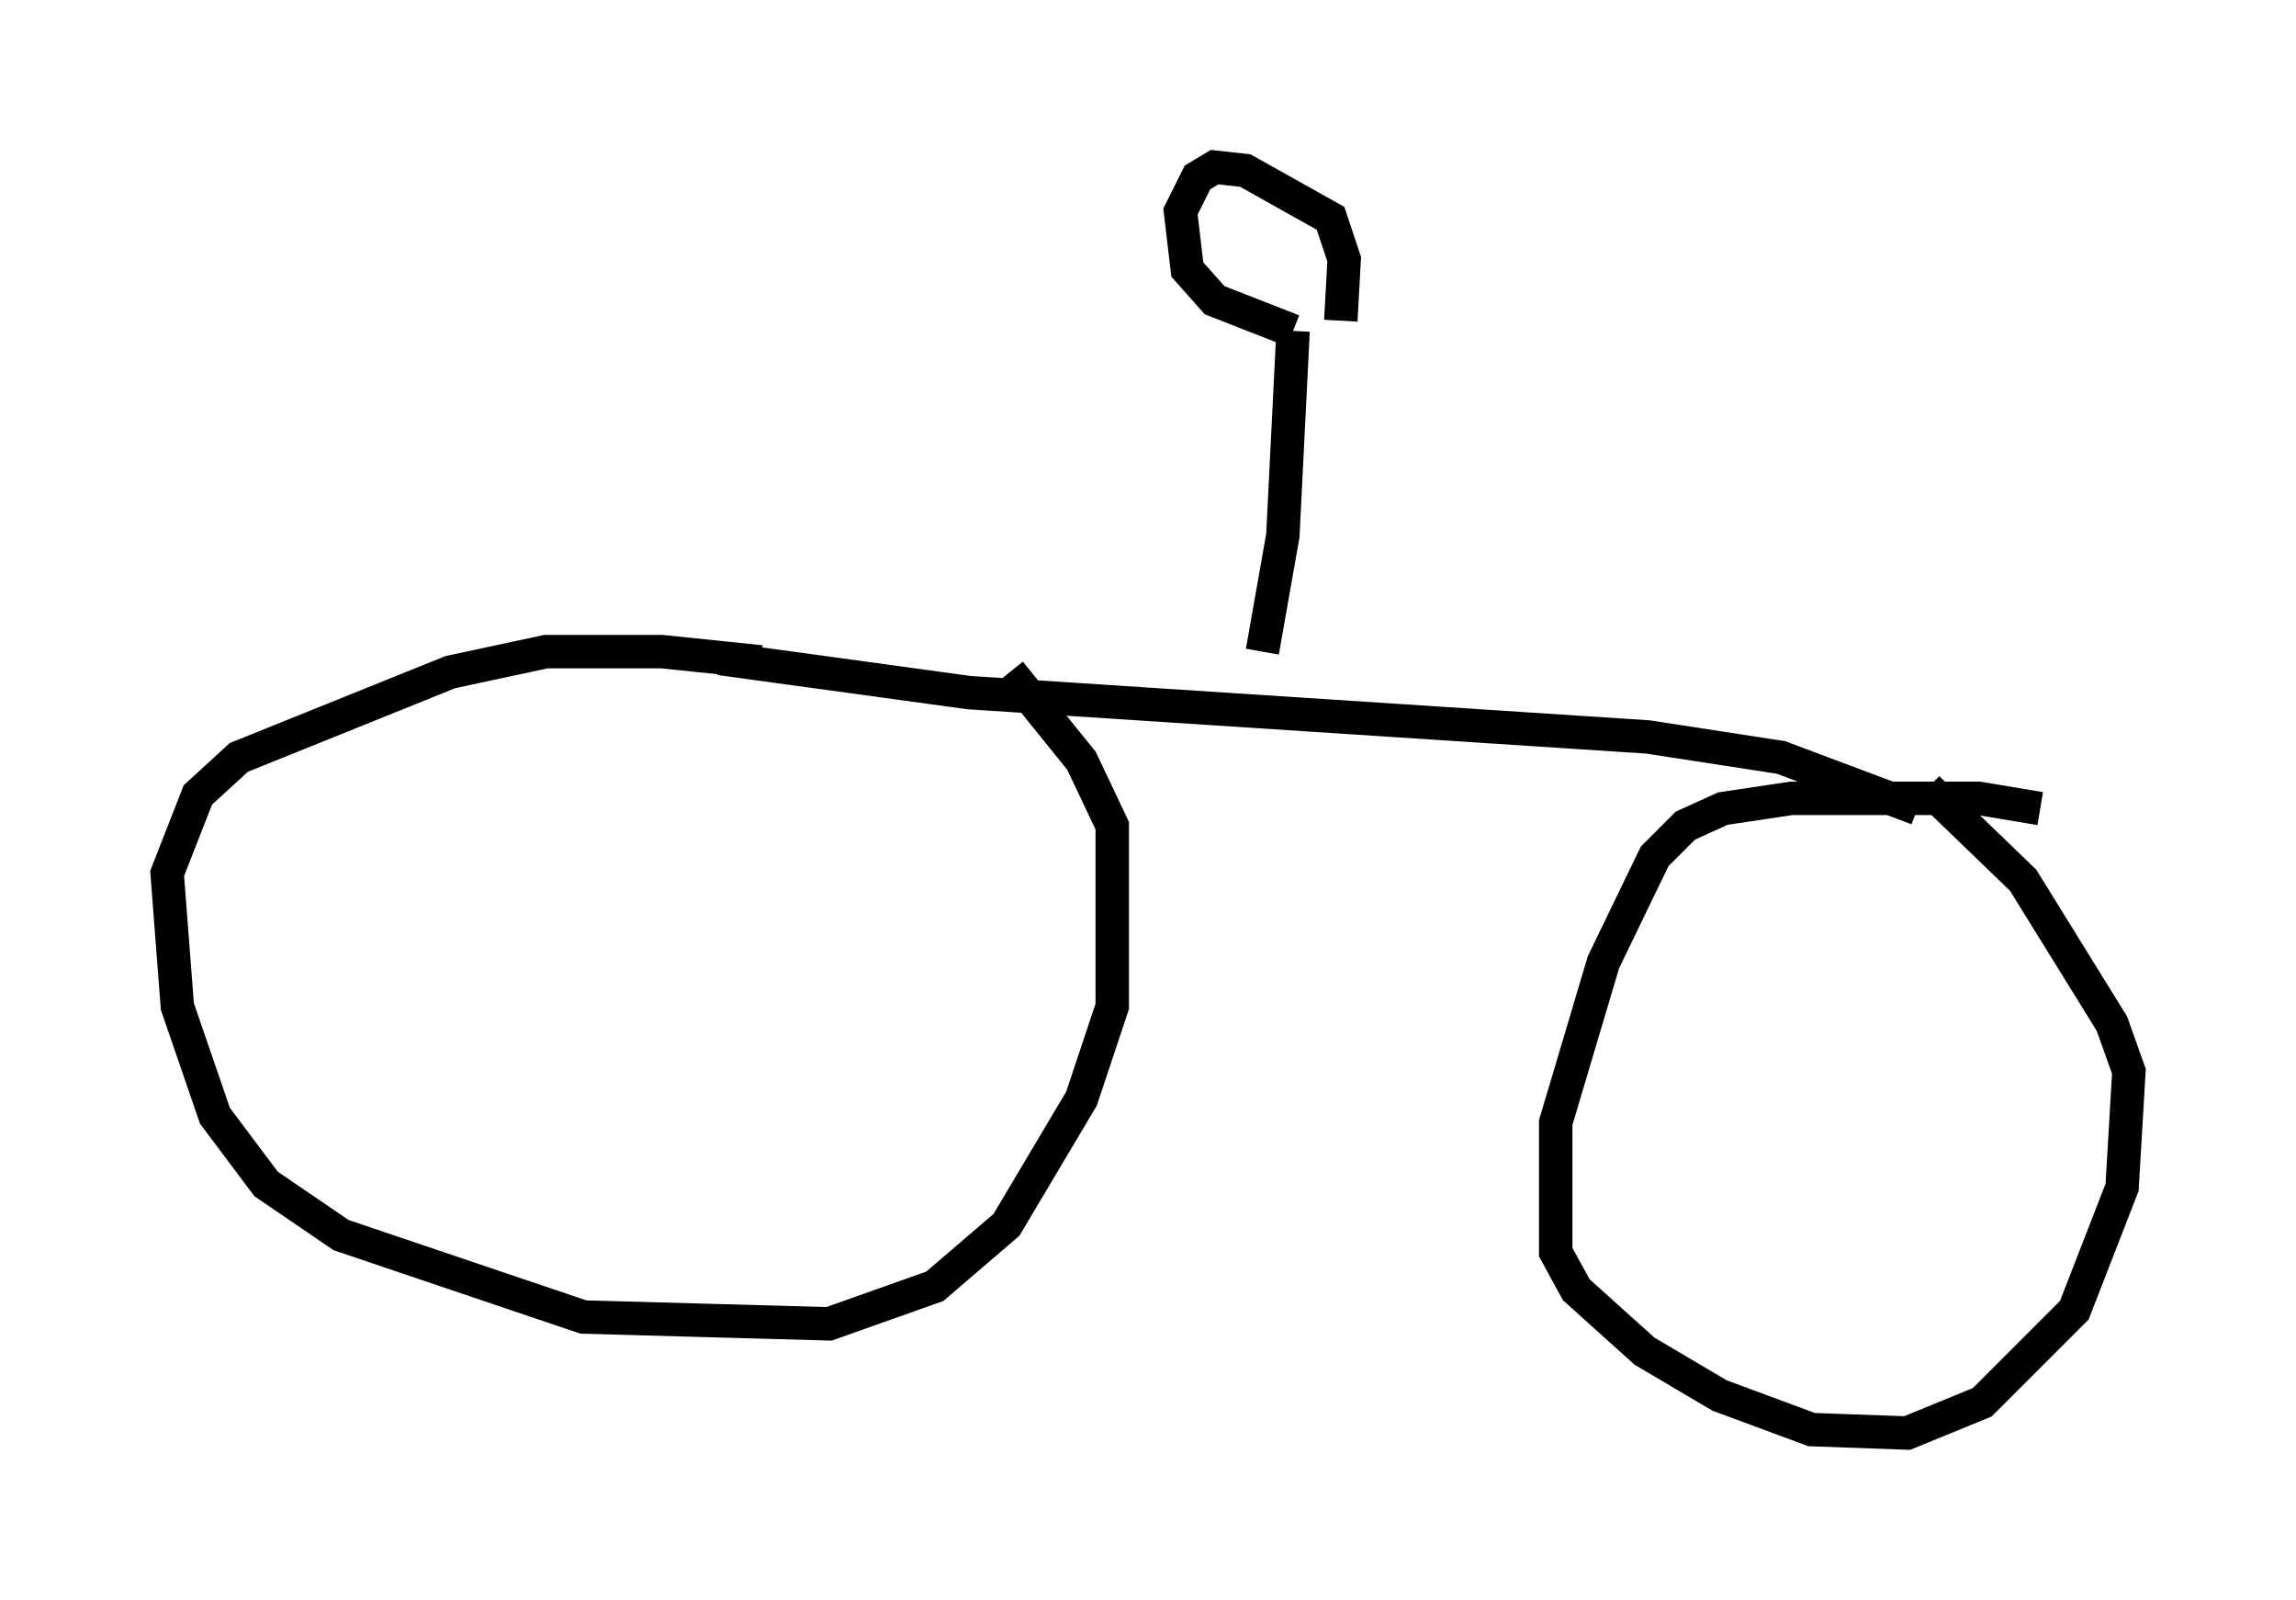 <?xml version="1.0" encoding="utf-8" ?>
<svg baseProfile="full" height="47.873" version="1.1" width="68.699" xmlns="http://www.w3.org/2000/svg" xmlns:ev="http://www.w3.org/2001/xml-events" xmlns:xlink="http://www.w3.org/1999/xlink"><defs /><rect fill="white" height="47.873" width="68.699" x="0" y="0" /><path d="M26.642, 20.721 m-3.879, -0.919 l-2.96, -0.306 -3.471, 0.0 l-2.858, 0.613 -6.329, 2.552 l-1.225, 1.123 -0.919, 2.348 l0.306, 3.981 1.123, 3.267 l1.531, 2.042 2.246, 1.531 l7.248, 2.45 7.35, 0.204 l3.165, -1.123 2.144, -1.838 l2.246, -3.777 0.919, -2.756 l0.0, -5.41 -0.919, -1.94 l-2.144, -2.654 m30.83, 4.083 l-1.838, -0.306 -5.615, 0.0 l-2.042, 0.306 -1.123, 0.51 l-0.919, 0.919 -1.531, 3.165 l-1.429, 4.798 0.0, 3.879 l0.613, 1.123 2.042, 1.838 l2.246, 1.327 2.756, 1.021 l2.858, 0.102 2.246, -0.919 l2.756, -2.756 1.429, -3.675 l0.204, -3.471 -0.51, -1.429 l-2.654, -4.288 -2.858, -2.756 m-0.306, 0.613 l-4.083, -1.531 -3.981, -0.613 l-20.315, -1.327 -7.452, -1.021 m16.231, -0.204 l0.613, -3.471 0.306, -6.125 m0.0, 0.0 l-2.348, -0.919 -0.817, -0.919 l-0.204, -1.735 0.51, -1.021 l0.51, -0.306 0.919, 0.102 l2.552, 1.429 0.408, 1.225 l-0.102, 1.838 " fill="none" stroke="black" stroke-width="1" /></svg>